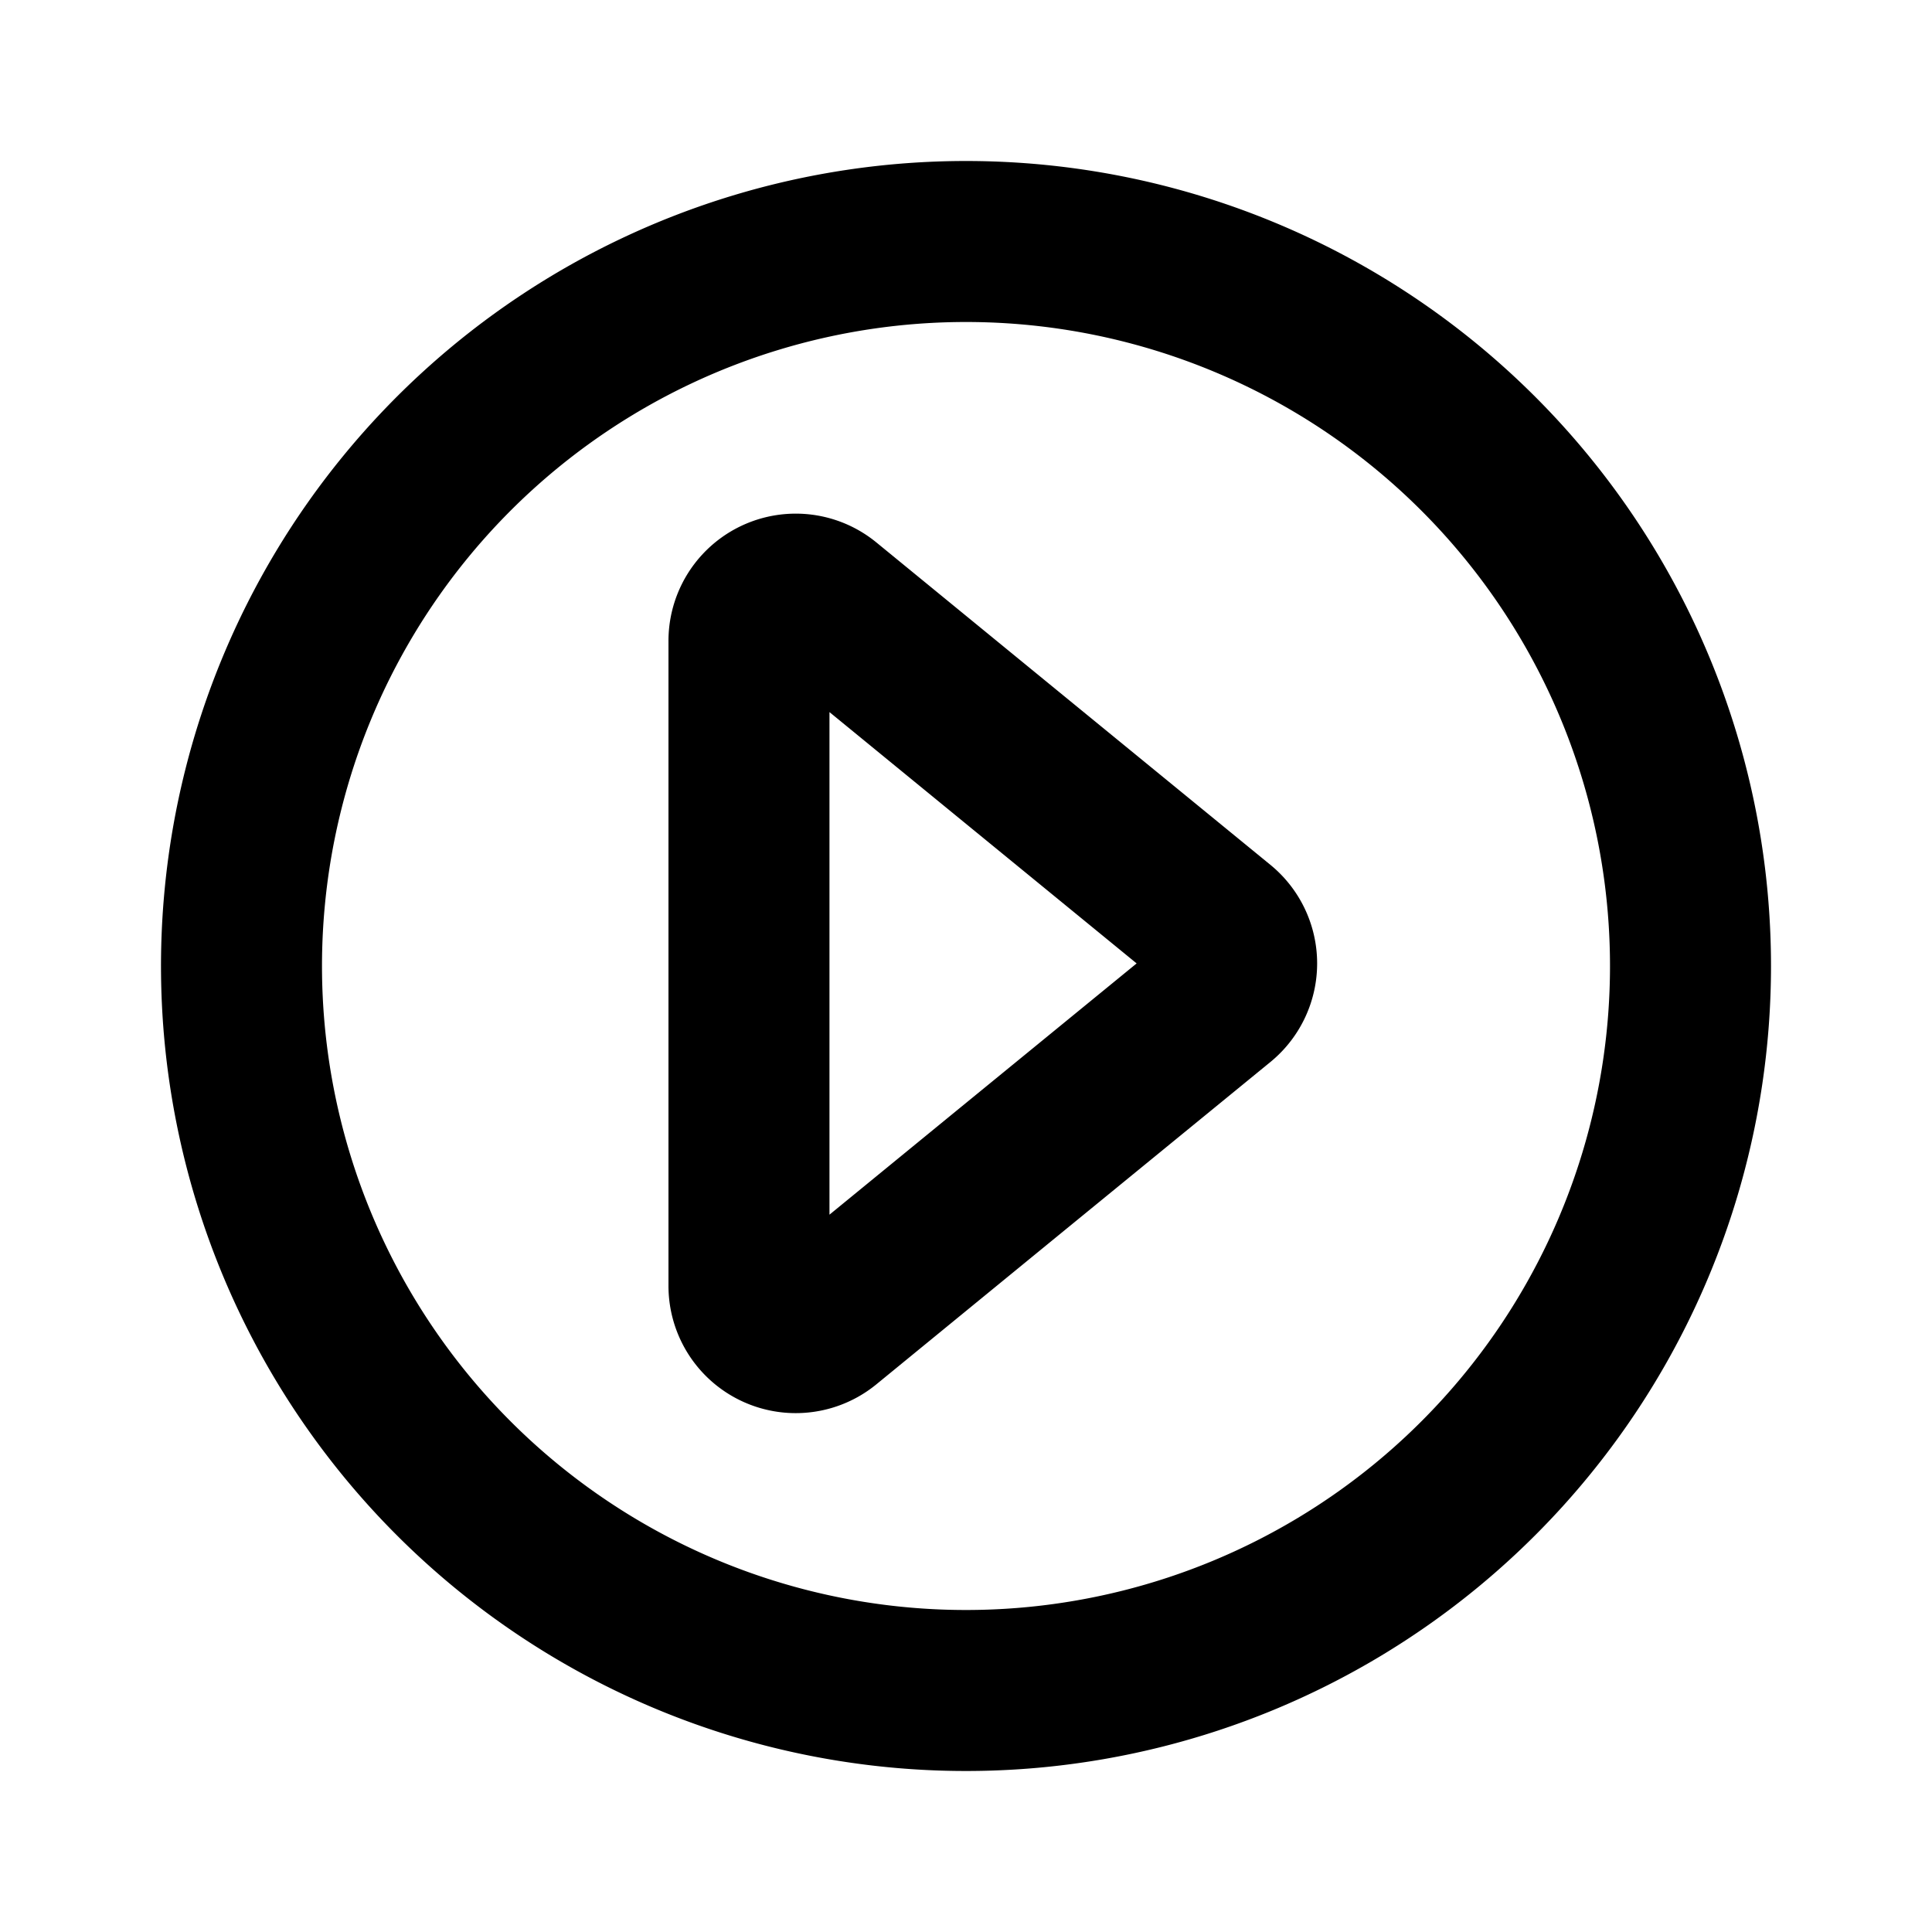 <svg xmlns="http://www.w3.org/2000/svg" viewBox="0 0 24 24" width="24" height="24" stroke="currentColor">
  <path d="M15.149,12.418a.582.582,0,0,0,0-.9L12.5,9.351,10.253,7.512a.581.581,0,0,0-.949.45v8.012a.581.581,0,0,0,.949.449L12.5,14.584ZM21,12a9,9,0,1,1-9-9A9,9,0,0,1,21,12Z" fill="none" stroke-linecap="round" stroke-linejoin="round" stroke-width="2"/>
</svg>
